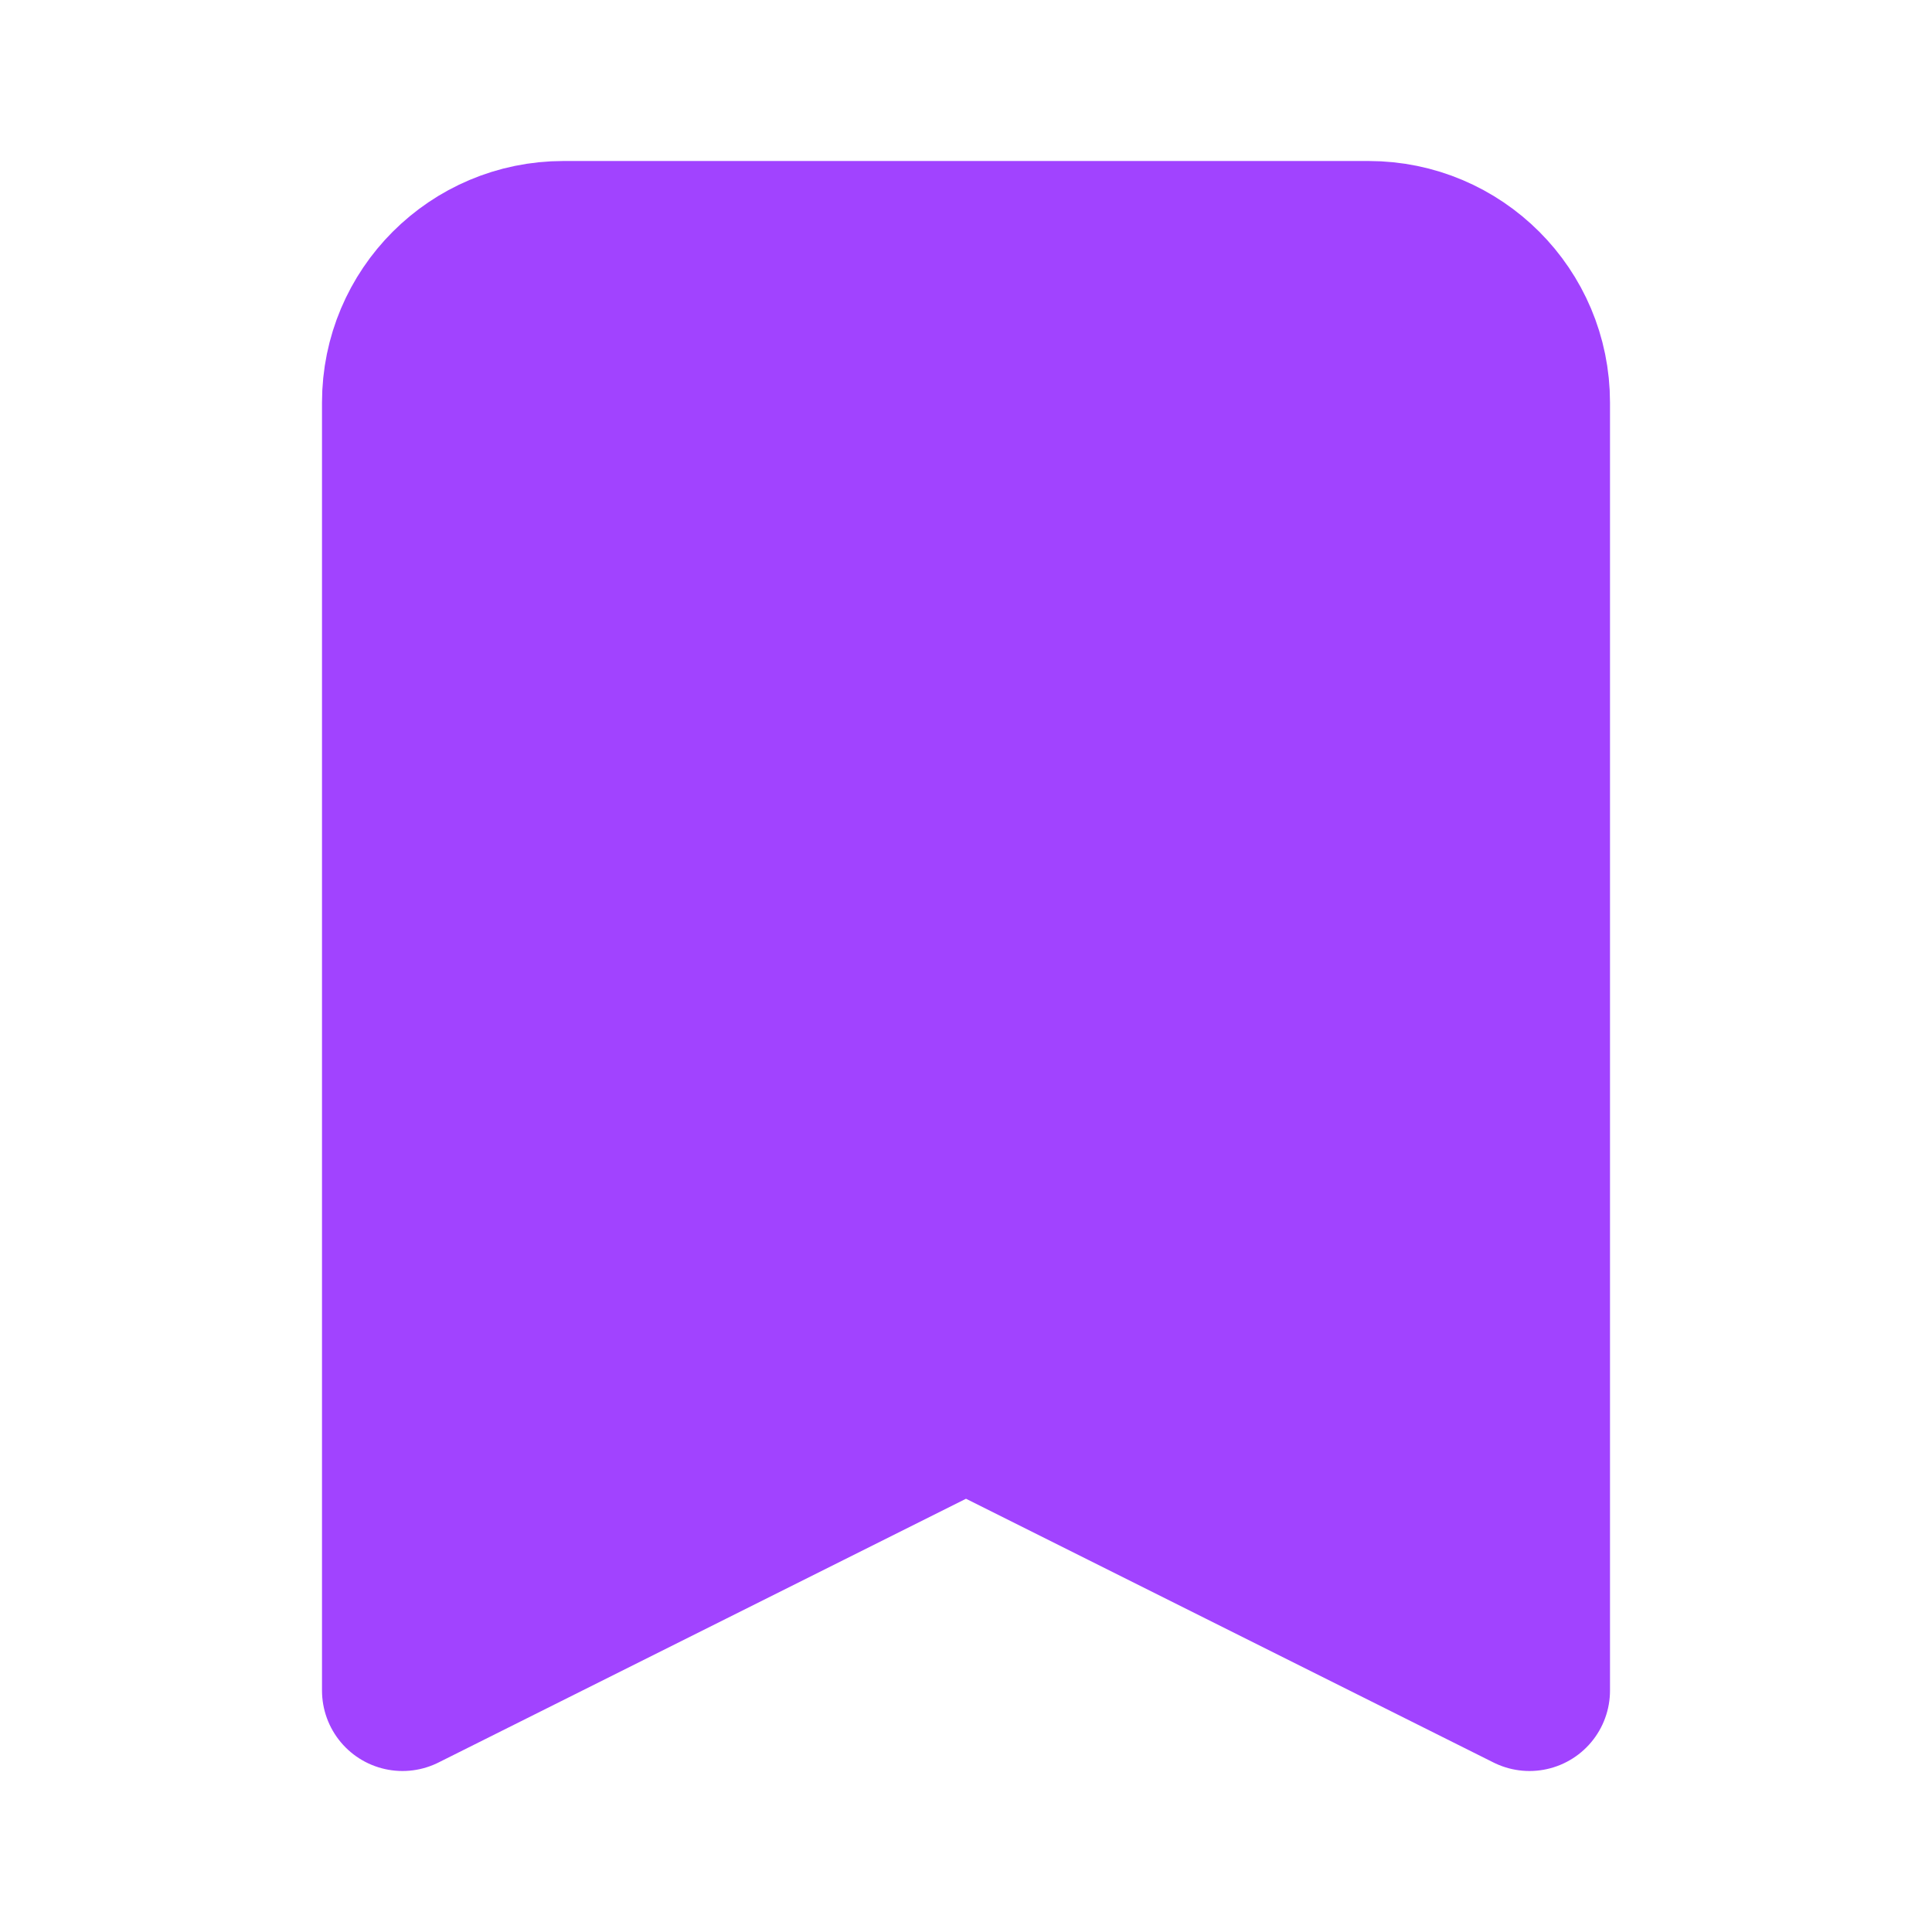 <svg width="36" height="36" viewBox="0 0 36 36" fill="#a143ff" xmlns="http://www.w3.org/2000/svg">
<path d="M7.5 7.5C7.5 5.843 8.843 4.5 10.5 4.5H25.5C27.157 4.5 28.5 5.843 28.5 7.5V31.5L18 26.25L7.5 31.5V7.5Z" stroke="#a143ff" stroke-width="3" stroke-linecap="round" stroke-linejoin="round"/>
</svg>
